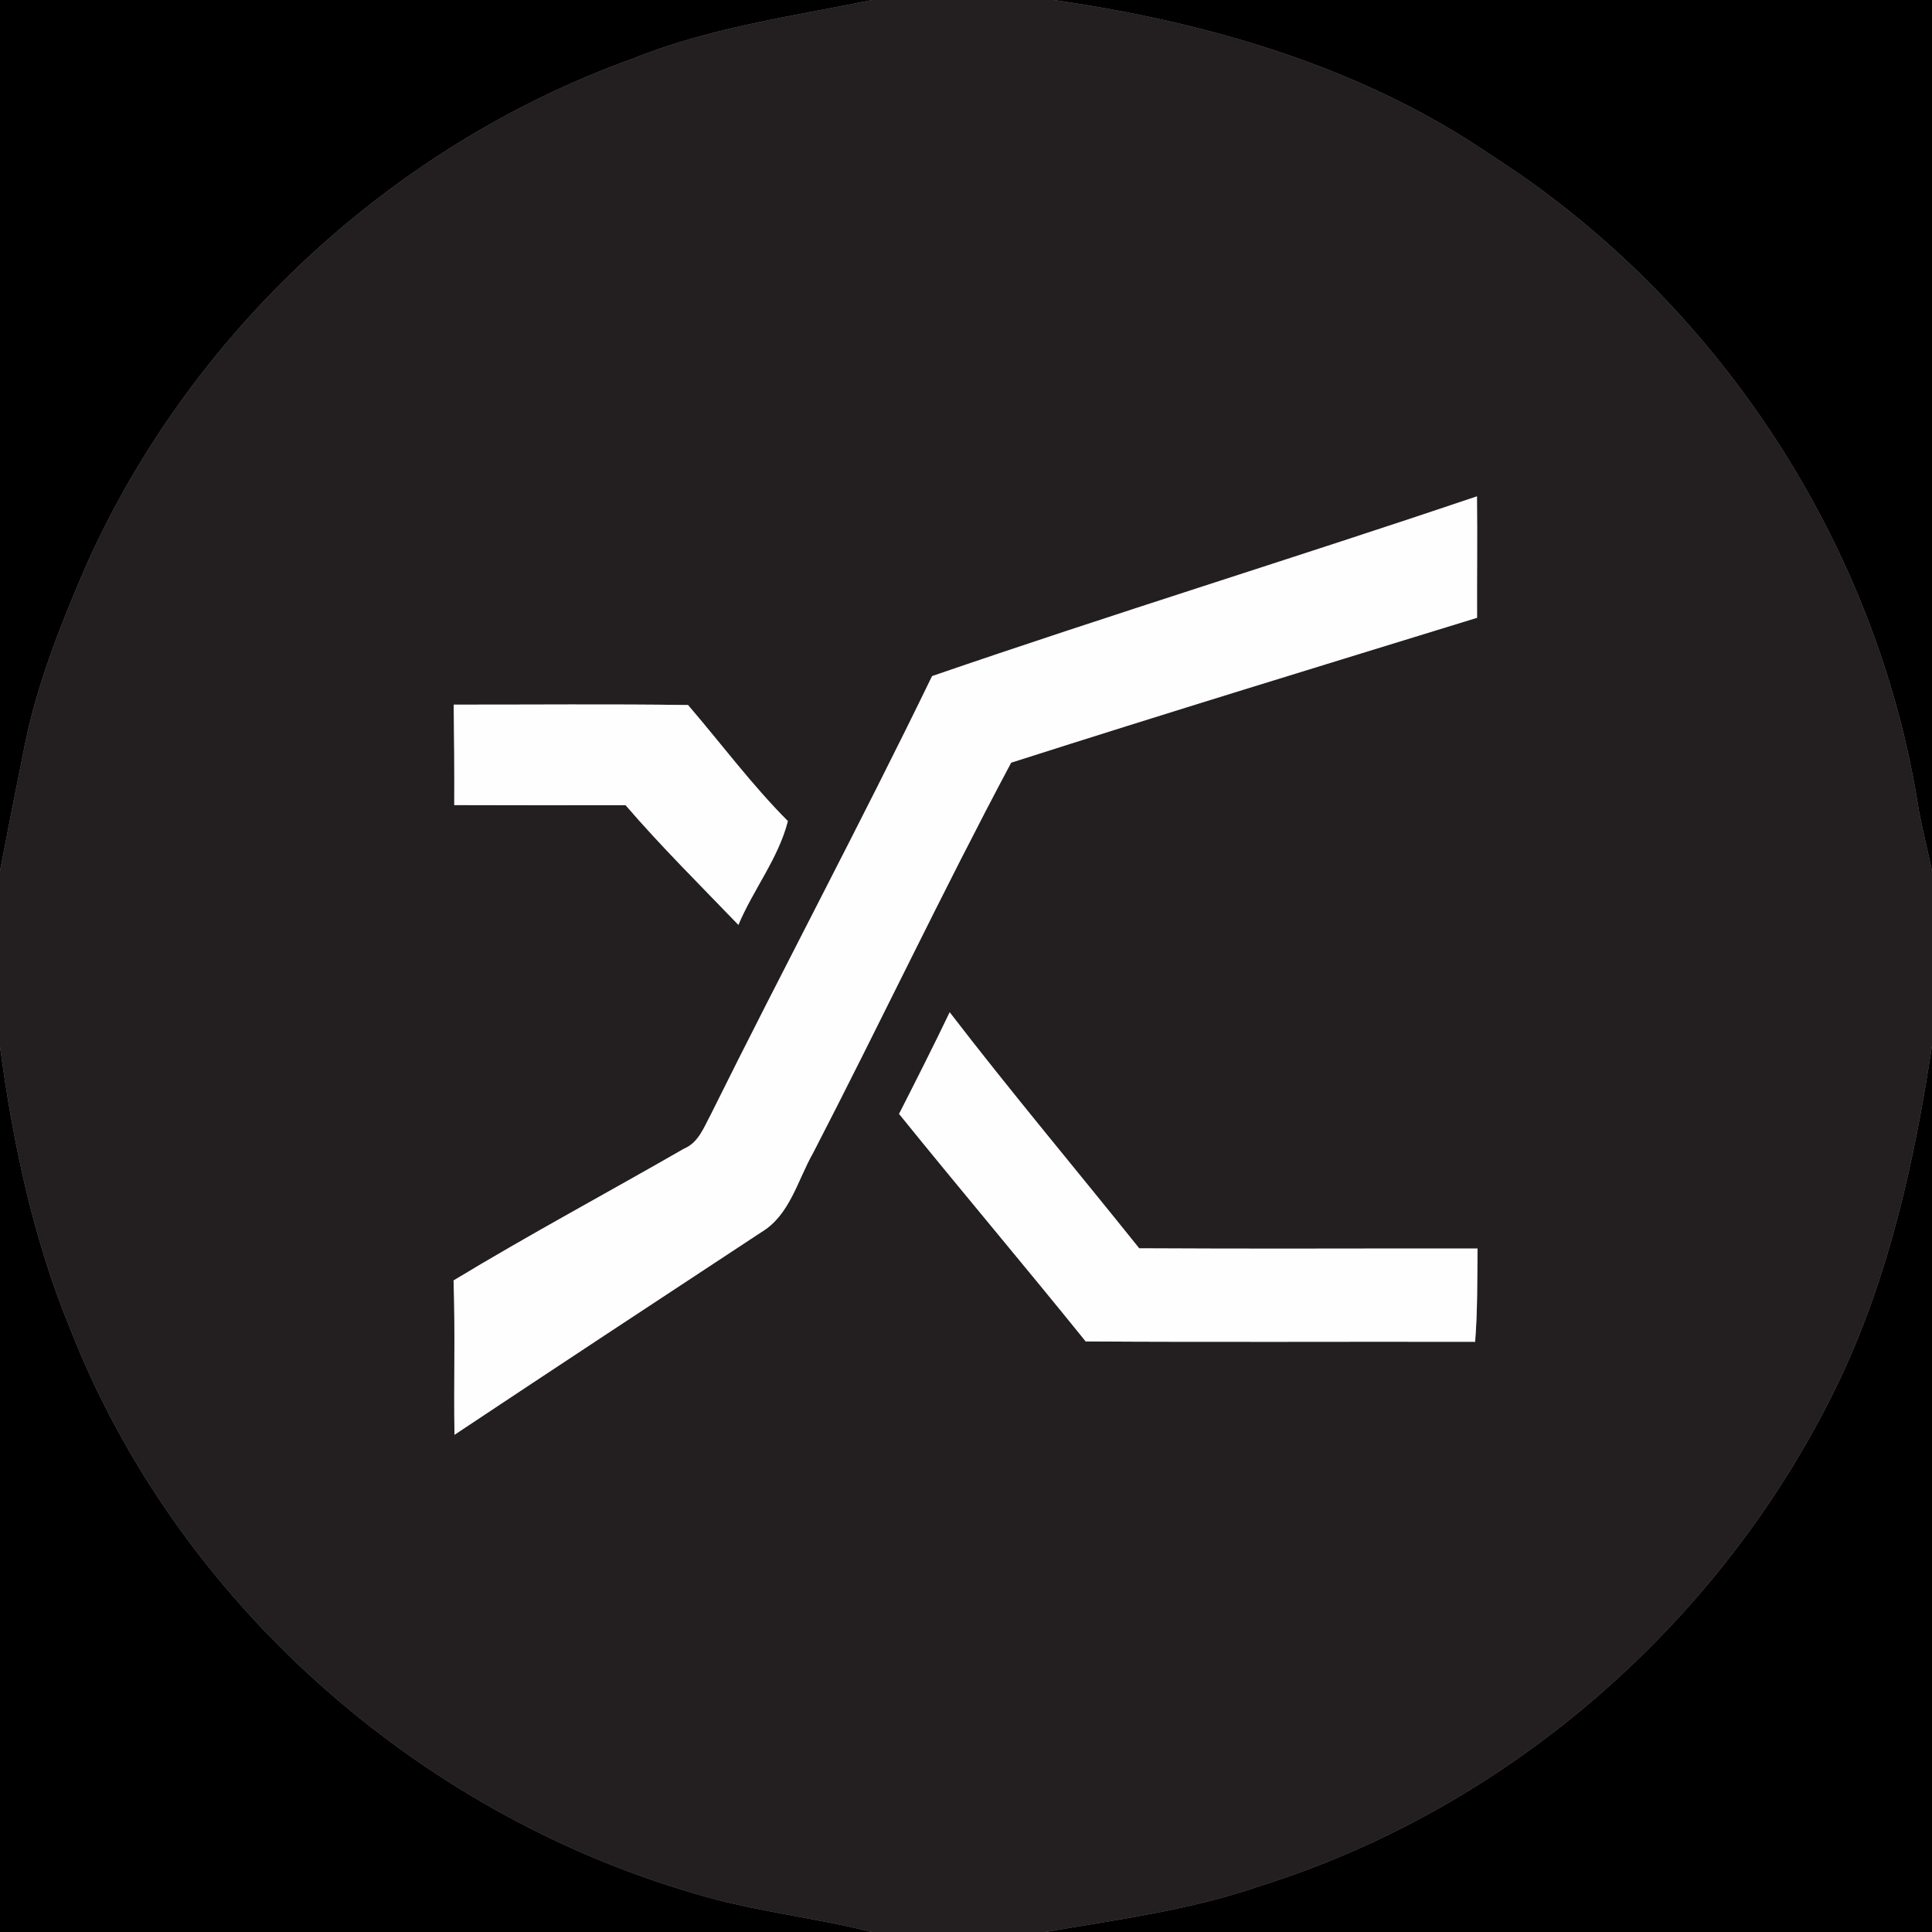 <?xml version="1.0" encoding="UTF-8" ?>
<!DOCTYPE svg PUBLIC "-//W3C//DTD SVG 1.1//EN" "http://www.w3.org/Graphics/SVG/1.1/DTD/svg11.dtd">
<svg width="250pt" height="250pt" viewBox="0 0 250 250" version="1.1" xmlns="http://www.w3.org/2000/svg">
<rect x="0" y="0" width="250" height="250" fill="#808080" stroke="none"/>
<g id="#000000ff">
<path fill="#000000" opacity="1.00" d=" M 0.00 0.00 L 112.85 0.00 C 102.39 2.13 91.70 3.60 81.74 7.64 C 50.72 18.83 24.64 43.01 11.17 73.12 C 7.93 80.62 4.87 88.25 3.23 96.28 C 2.14 101.76 1.03 107.23 0.00 112.72 L 0.00 0.00 Z" />
<path fill="#000000" opacity="1.00" d=" M 136.36 0.00 L 250.00 0.00 L 250.00 112.71 C 249.47 110.11 248.81 107.54 248.31 104.94 C 243.04 70.54 222.29 38.84 192.98 20.10 C 176.23 8.63 156.28 2.87 136.36 0.00 Z" />
<path fill="#000000" opacity="1.00" d=" M 0.00 135.43 C 1.67 147.89 4.28 160.28 9.08 171.95 C 22.83 207.08 53.86 234.57 89.97 245.05 C 97.44 247.31 105.24 248.10 112.80 250.00 L 0.00 250.00 L 0.00 135.43 Z" />
<path fill="#000000" opacity="1.00" d=" M 238.16 178.32 C 244.54 164.77 247.76 150.05 250.00 135.32 L 250.00 250.00 L 135.25 250.00 C 144.62 248.39 154.11 247.16 163.12 244.02 C 195.81 233.77 223.51 209.21 238.16 178.32 Z" />
</g>
<g id="#231f20ff">
<path fill="#231f20" opacity="1.00" d=" M 112.85 0.00 L 136.36 0.00 C 156.28 2.87 176.23 8.63 192.98 20.10 C 222.29 38.84 243.04 70.54 248.31 104.94 C 248.81 107.54 249.47 110.11 250.00 112.71 L 250.00 135.32 C 247.76 150.05 244.54 164.77 238.16 178.32 C 223.51 209.21 195.81 233.77 163.12 244.02 C 154.11 247.16 144.62 248.39 135.25 250.00 L 112.80 250.00 C 105.24 248.10 97.44 247.31 89.97 245.05 C 53.86 234.57 22.83 207.08 9.08 171.95 C 4.28 160.28 1.67 147.89 0.00 135.43 L 0.00 112.72 C 1.03 107.23 2.14 101.76 3.23 96.28 C 4.87 88.25 7.93 80.62 11.17 73.12 C 24.64 43.01 50.72 18.83 81.74 7.64 C 91.70 3.60 102.39 2.13 112.85 0.00 M 120.61 87.49 C 111.38 106.54 101.40 125.21 92.00 144.18 C 91.10 145.84 90.41 147.85 88.51 148.64 C 78.59 154.35 68.48 159.76 58.69 165.69 C 58.92 172.35 58.70 179.00 58.81 185.66 C 72.01 176.88 85.26 168.16 98.50 159.45 C 102.21 157.24 103.20 152.72 105.21 149.20 C 113.88 132.43 121.96 115.34 130.84 98.69 C 150.88 92.28 171.01 86.13 191.13 79.94 C 191.11 74.70 191.18 69.46 191.12 64.23 C 167.67 72.15 144.01 79.44 120.61 87.49 M 58.71 91.18 C 58.77 95.52 58.80 99.85 58.78 104.18 C 66.17 104.21 73.56 104.20 80.95 104.19 C 85.58 109.57 90.63 114.56 95.55 119.68 C 97.47 115.10 100.71 111.10 101.95 106.25 C 97.28 101.56 93.33 96.24 89.03 91.23 C 78.93 91.09 68.82 91.19 58.71 91.18 M 116.34 144.14 C 124.32 154.01 132.52 163.70 140.49 173.58 C 157.28 173.69 174.08 173.59 190.88 173.63 C 191.20 169.61 191.15 165.58 191.19 161.56 C 176.60 161.54 162.00 161.62 147.41 161.53 C 139.26 151.34 130.85 141.35 122.89 130.99 C 120.77 135.41 118.56 139.78 116.34 144.14 Z" />
</g>
<g id="#fefefeff">
<path fill="#fefefe" opacity="1.00" d=" M 120.61 87.49 C 144.01 79.44 167.67 72.15 191.12 64.23 C 191.18 69.46 191.11 74.70 191.13 79.94 C 171.01 86.13 150.88 92.28 130.84 98.69 C 121.96 115.34 113.88 132.43 105.21 149.20 C 103.20 152.72 102.21 157.24 98.50 159.45 C 85.26 168.16 72.01 176.88 58.81 185.66 C 58.70 179.00 58.92 172.35 58.69 165.69 C 68.48 159.76 78.59 154.35 88.51 148.64 C 90.41 147.85 91.10 145.84 92.00 144.18 C 101.40 125.21 111.38 106.54 120.61 87.49 Z" />
<path fill="#fefefe" opacity="1.00" d=" M 58.71 91.18 C 68.82 91.19 78.93 91.09 89.03 91.23 C 93.33 96.24 97.28 101.56 101.95 106.25 C 100.71 111.10 97.47 115.10 95.55 119.68 C 90.63 114.56 85.58 109.57 80.95 104.19 C 73.56 104.20 66.17 104.21 58.78 104.18 C 58.80 99.85 58.77 95.52 58.71 91.18 Z" />
<path fill="#fefefe" opacity="1.00" d=" M 116.34 144.14 C 118.56 139.78 120.77 135.41 122.89 130.99 C 130.85 141.35 139.26 151.34 147.41 161.53 C 162.00 161.62 176.60 161.54 191.19 161.56 C 191.15 165.58 191.20 169.61 190.88 173.63 C 174.08 173.59 157.28 173.69 140.49 173.58 C 132.52 163.70 124.32 154.01 116.34 144.14 Z" />
</g>
</svg>
